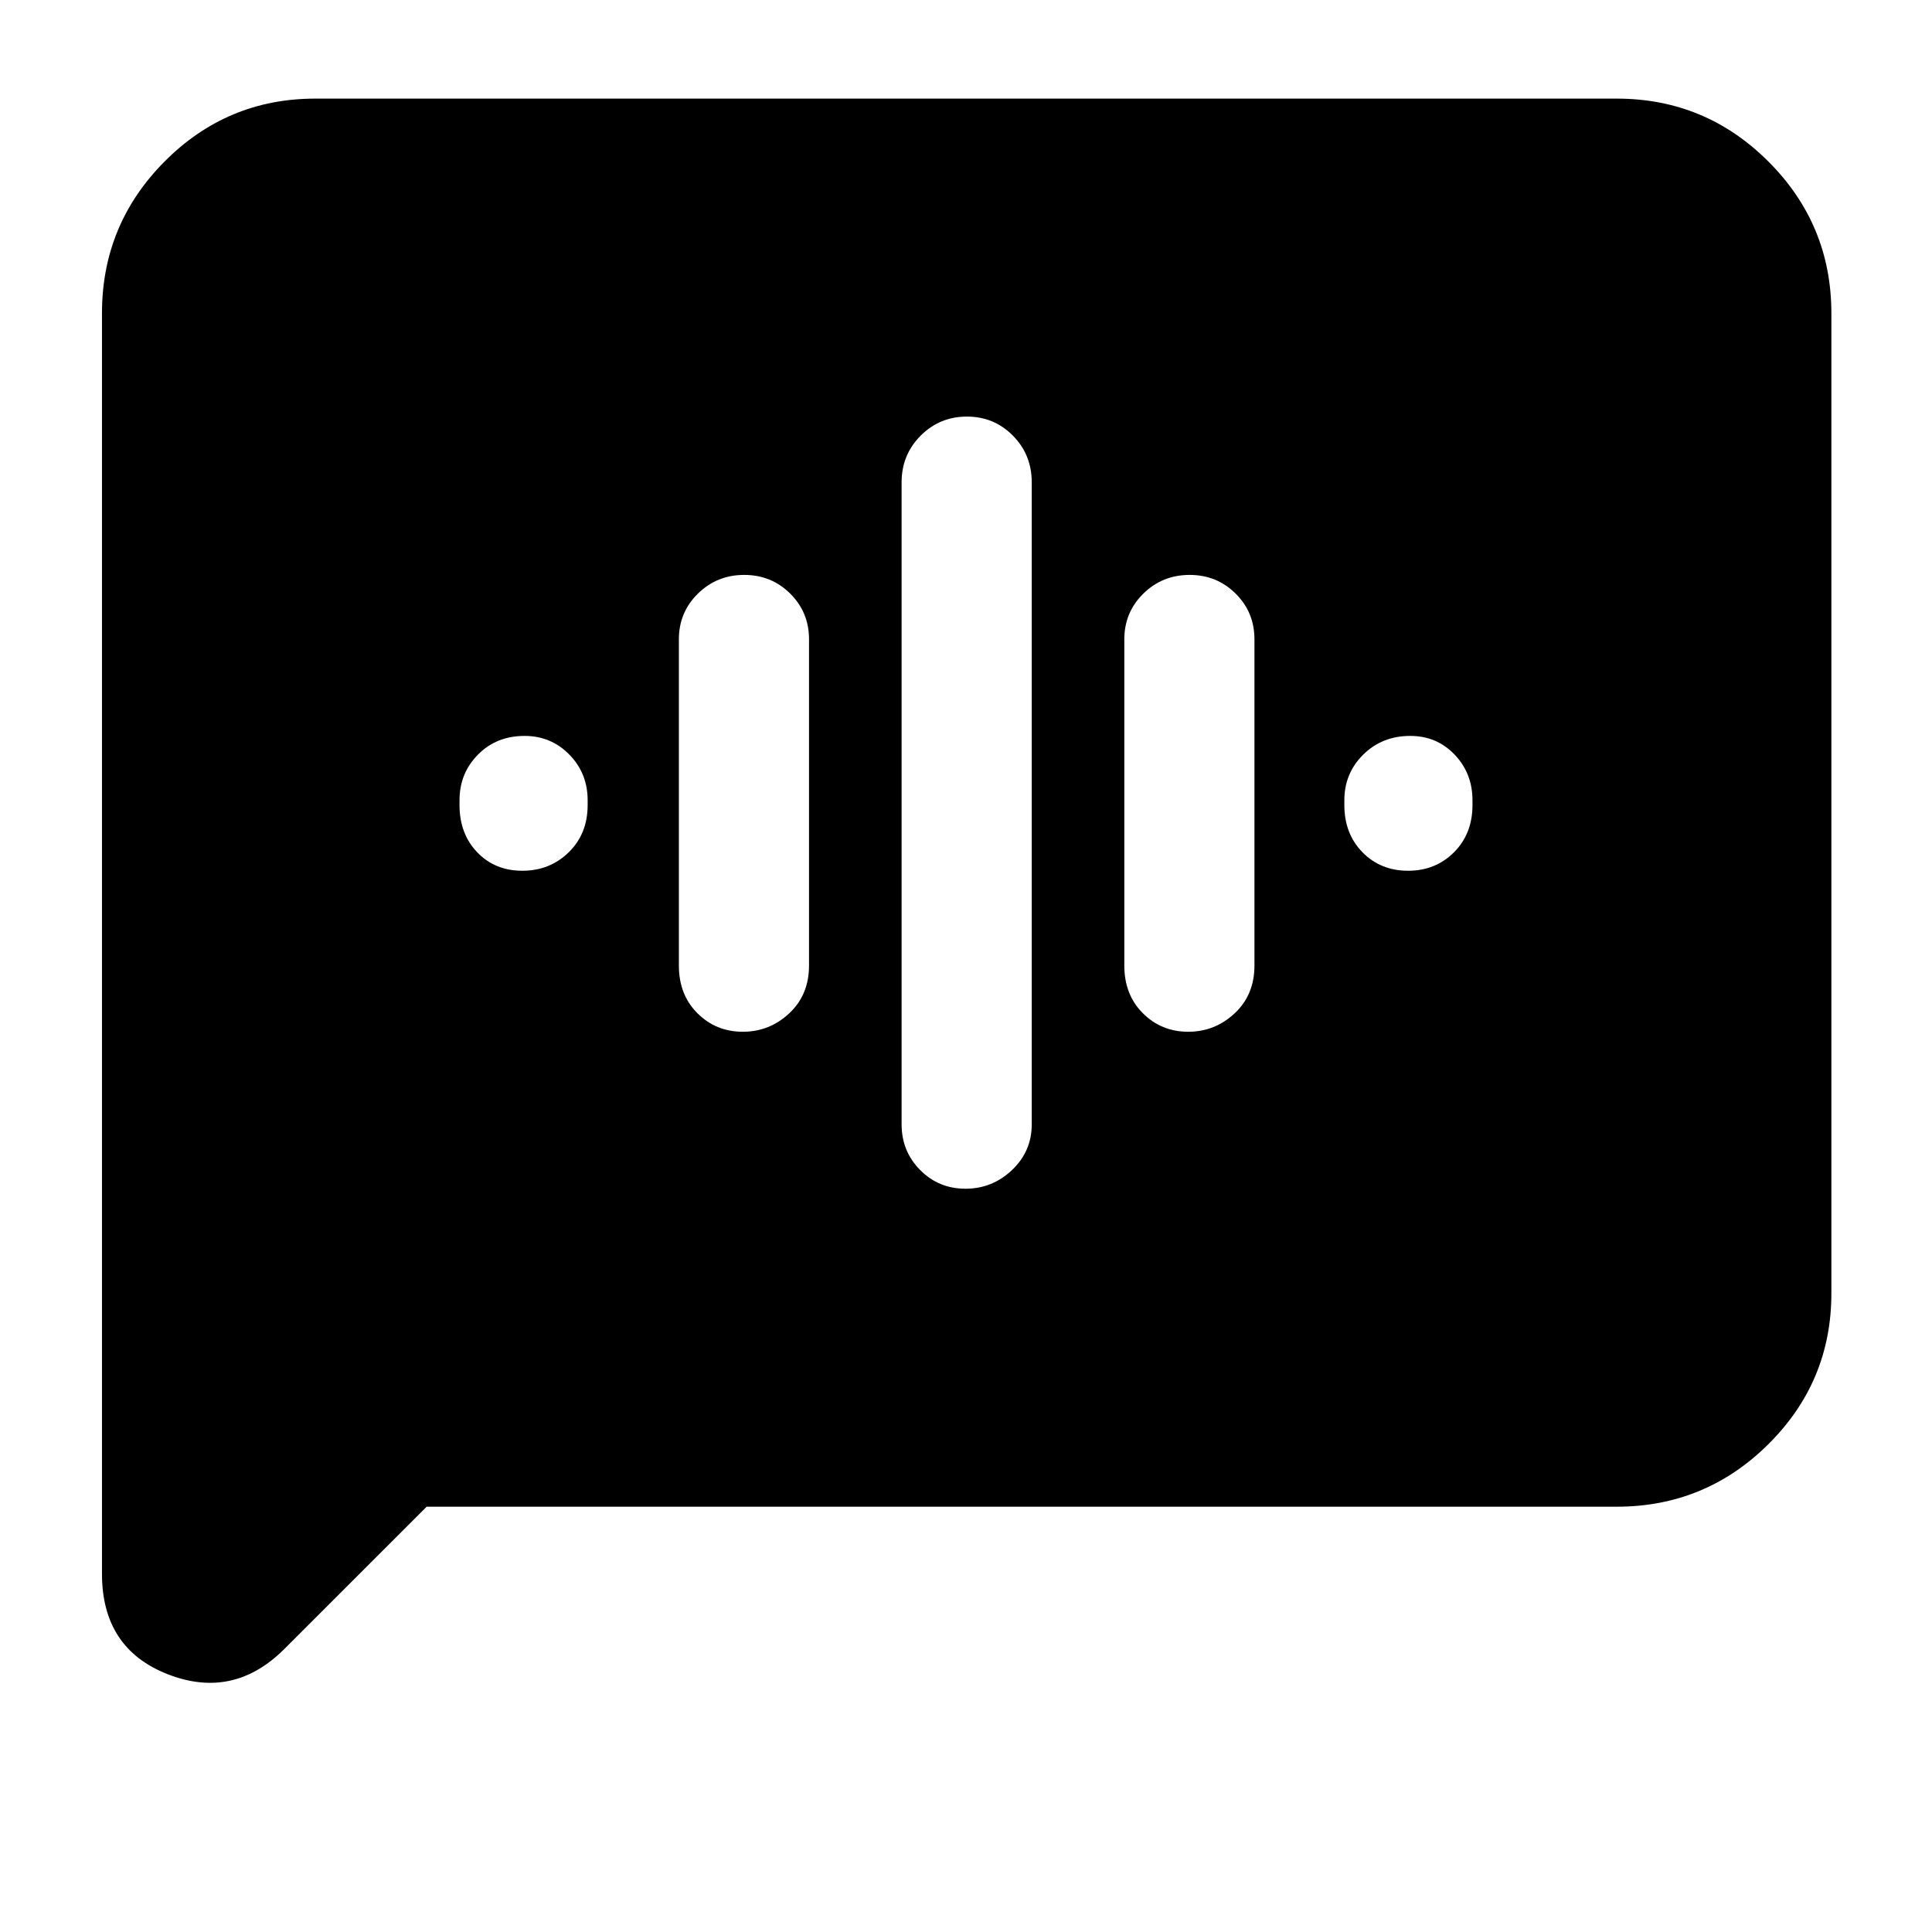 <svg xmlns="http://www.w3.org/2000/svg" height="40" viewBox="0 -960 960 960" width="40"><path d="M259.56-527.33q13.67 0 23.05-9.19Q292-545.71 292-560v-2.33q0-13.43-9.1-22.71-9.1-9.29-22.23-9.29-14 0-23.17 9.29-9.17 9.28-9.17 22.71v2.33q0 14.29 8.78 23.48 8.78 9.19 22.45 9.19Zm109.53 80q13.31 0 23.11-9.19 9.8-9.19 9.8-23.7v-162.11q0-13.43-9.35-22.71-9.35-9.29-22.87-9.29-13.51 0-22.98 9.29-9.47 9.28-9.47 22.71v162.11q0 14.51 9.22 23.7t22.54 9.19Zm110.66 78q13.32 0 23.12-9.29t9.8-22.71v-319q0-13.71-9.35-23.19T480.45-753q-13.52 0-22.98 9.48-9.47 9.48-9.47 23.19v319q0 13.42 9.22 22.71 9.22 9.29 22.53 9.29Zm110.67-78q13.31 0 23.11-9.19 9.8-9.19 9.8-23.7v-162.11q0-13.43-9.35-22.71-9.35-9.29-22.86-9.29-13.52 0-22.99 9.29-9.46 9.28-9.46 22.71v162.11q0 14.51 9.22 23.7 9.21 9.19 22.53 9.19Zm109.25-80q13.66 0 22.83-9.19 9.17-9.19 9.17-23.48v-2.33q0-13.43-8.88-22.71-8.88-9.29-22.02-9.29-14 0-23.38 9.29-9.39 9.28-9.39 22.71v2.33q0 14.29 9 23.48 9 9.19 22.67 9.19ZM212-211.33l-70.67 70.66q-25.33 25.34-58 12.58Q50.67-140.85 50.67-178v-626.33q0-44.1 31.08-75.39Q112.84-911 156.67-911h646.66q44.1 0 75.39 31.28Q910-848.43 910-804.33v487q0 43.82-31.28 74.91-31.29 31.09-75.39 31.09H212Z"/></svg>